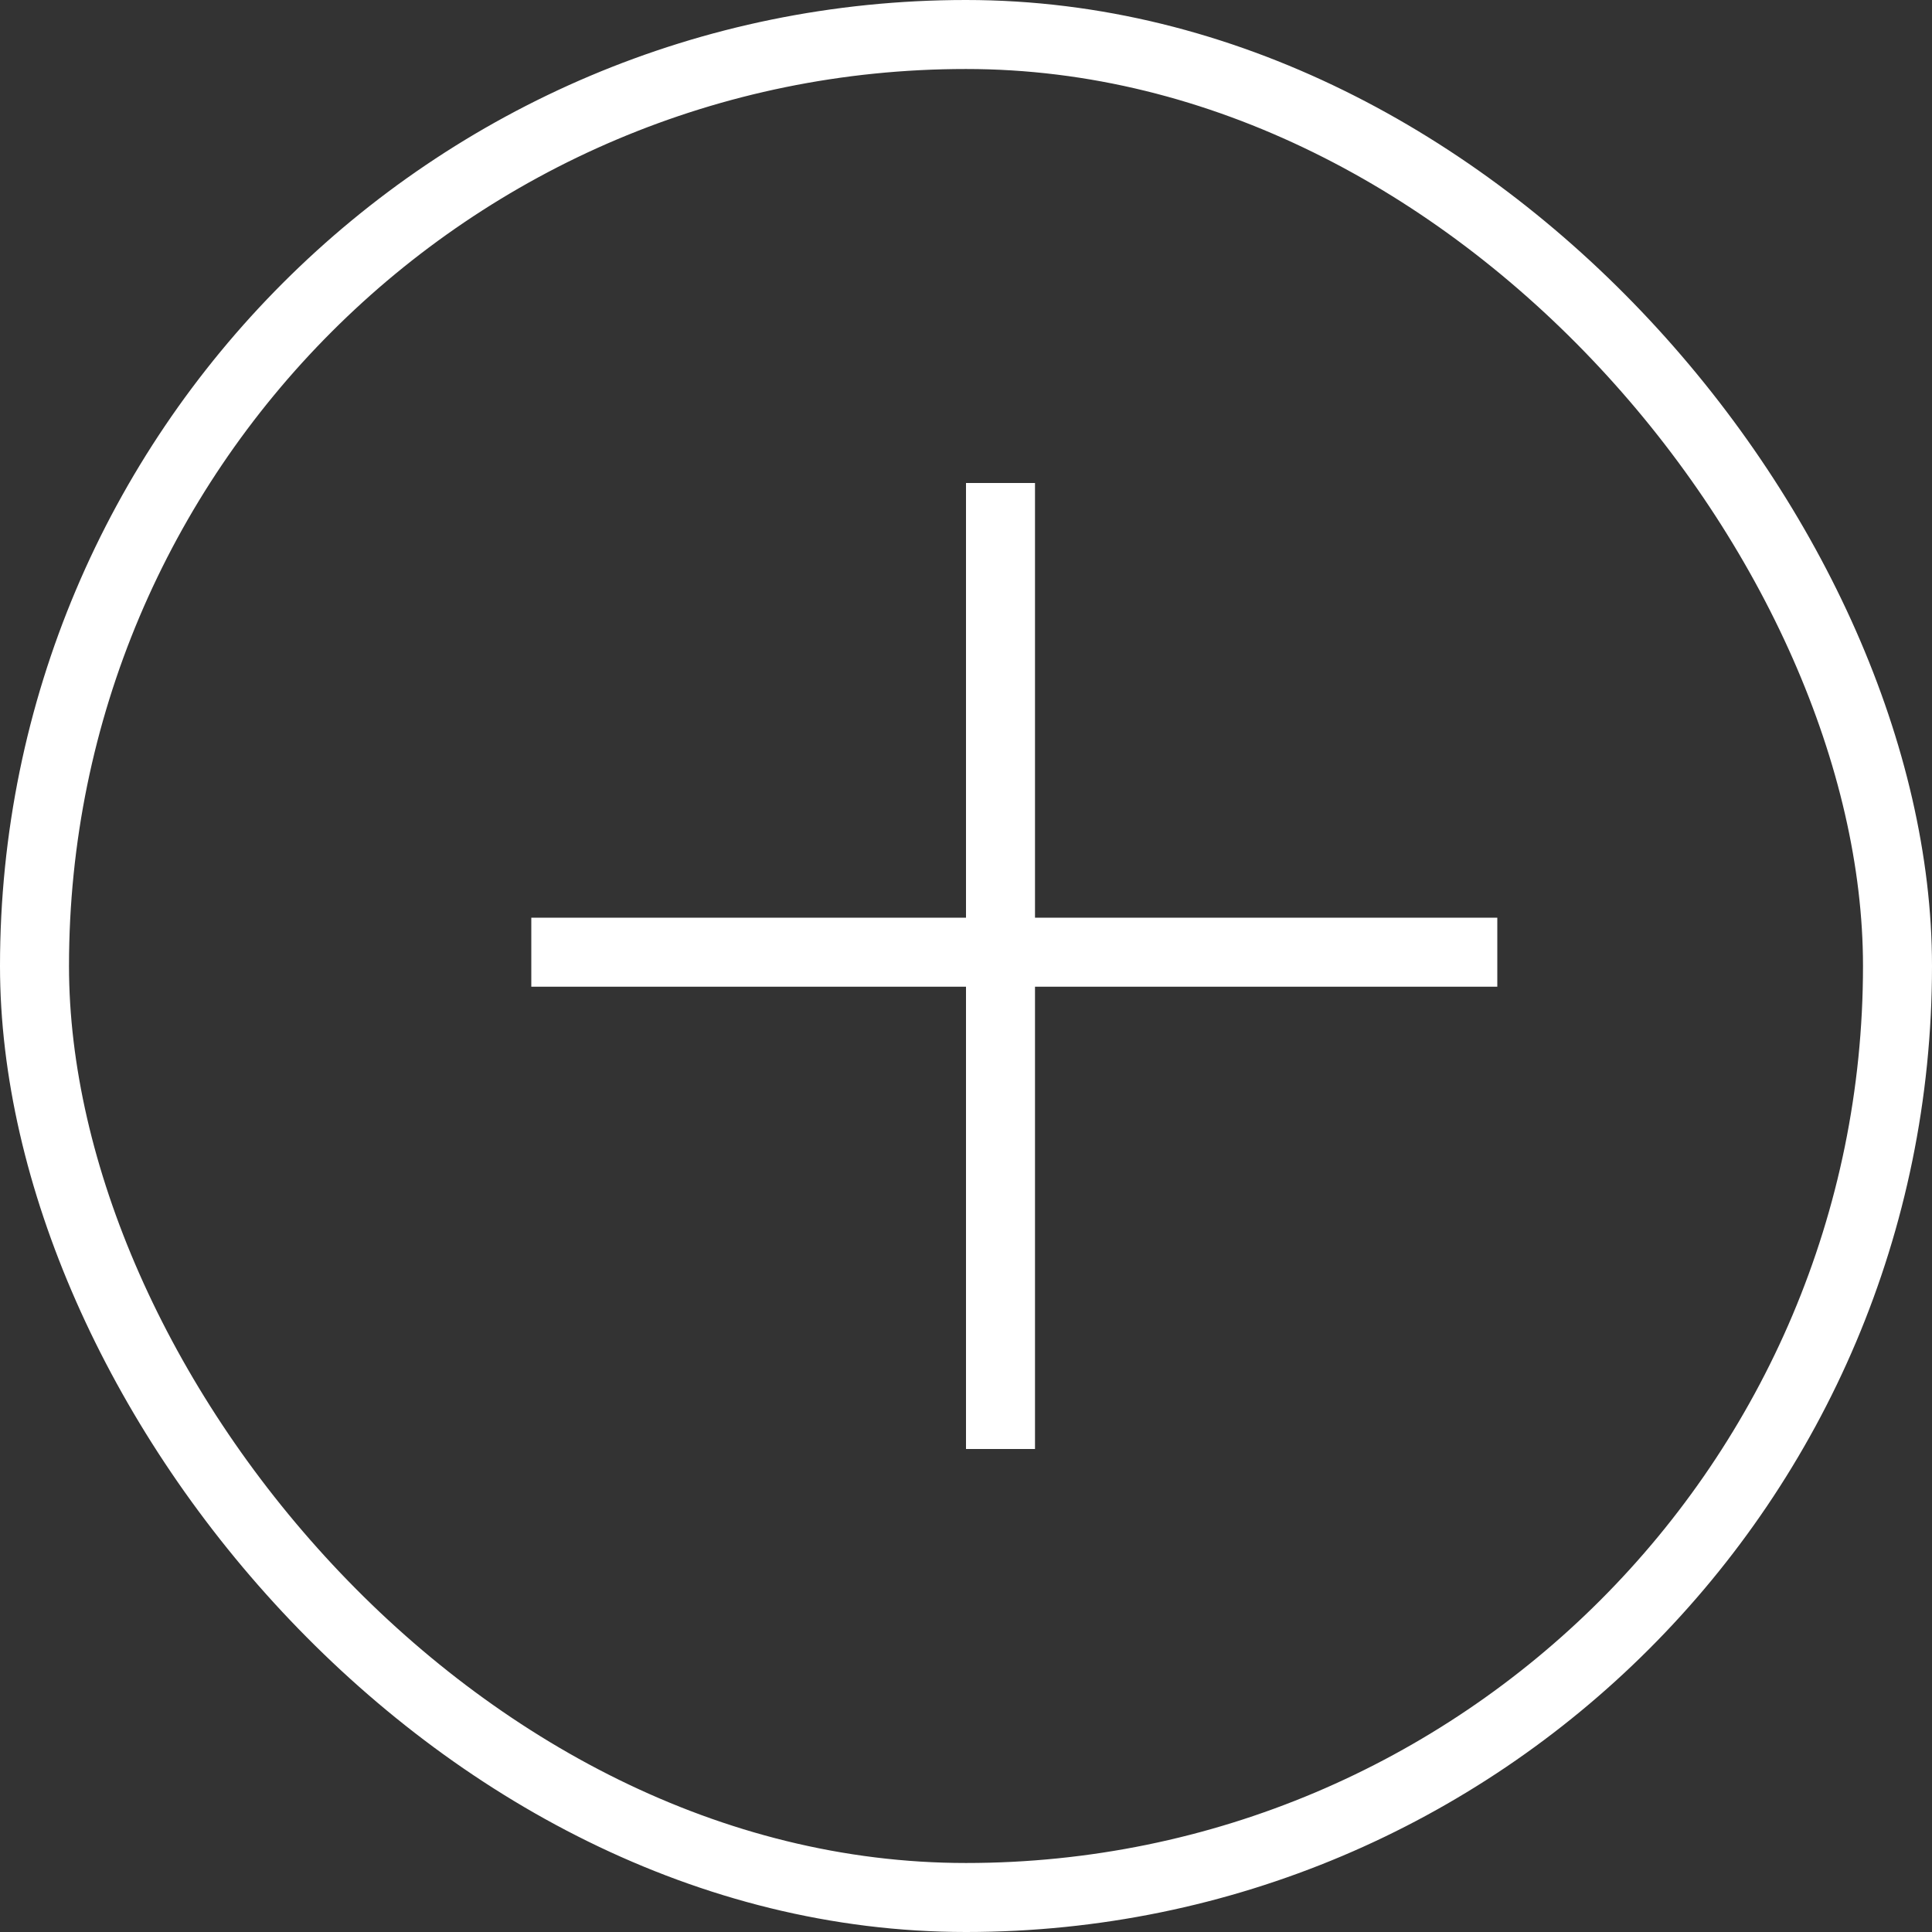 <svg fill="none" xmlns="http://www.w3.org/2000/svg" viewBox="0 0 28 28"><rect x="0" y="0" width="28" height="28" fill="#333333" stroke="none"/><rect x=".5" y=".5" width="27" height="27" rx="13.5" stroke="#fff"/><path stroke="#fff" d="M14.5 7v14M21.7 13.8h-14"/></svg>